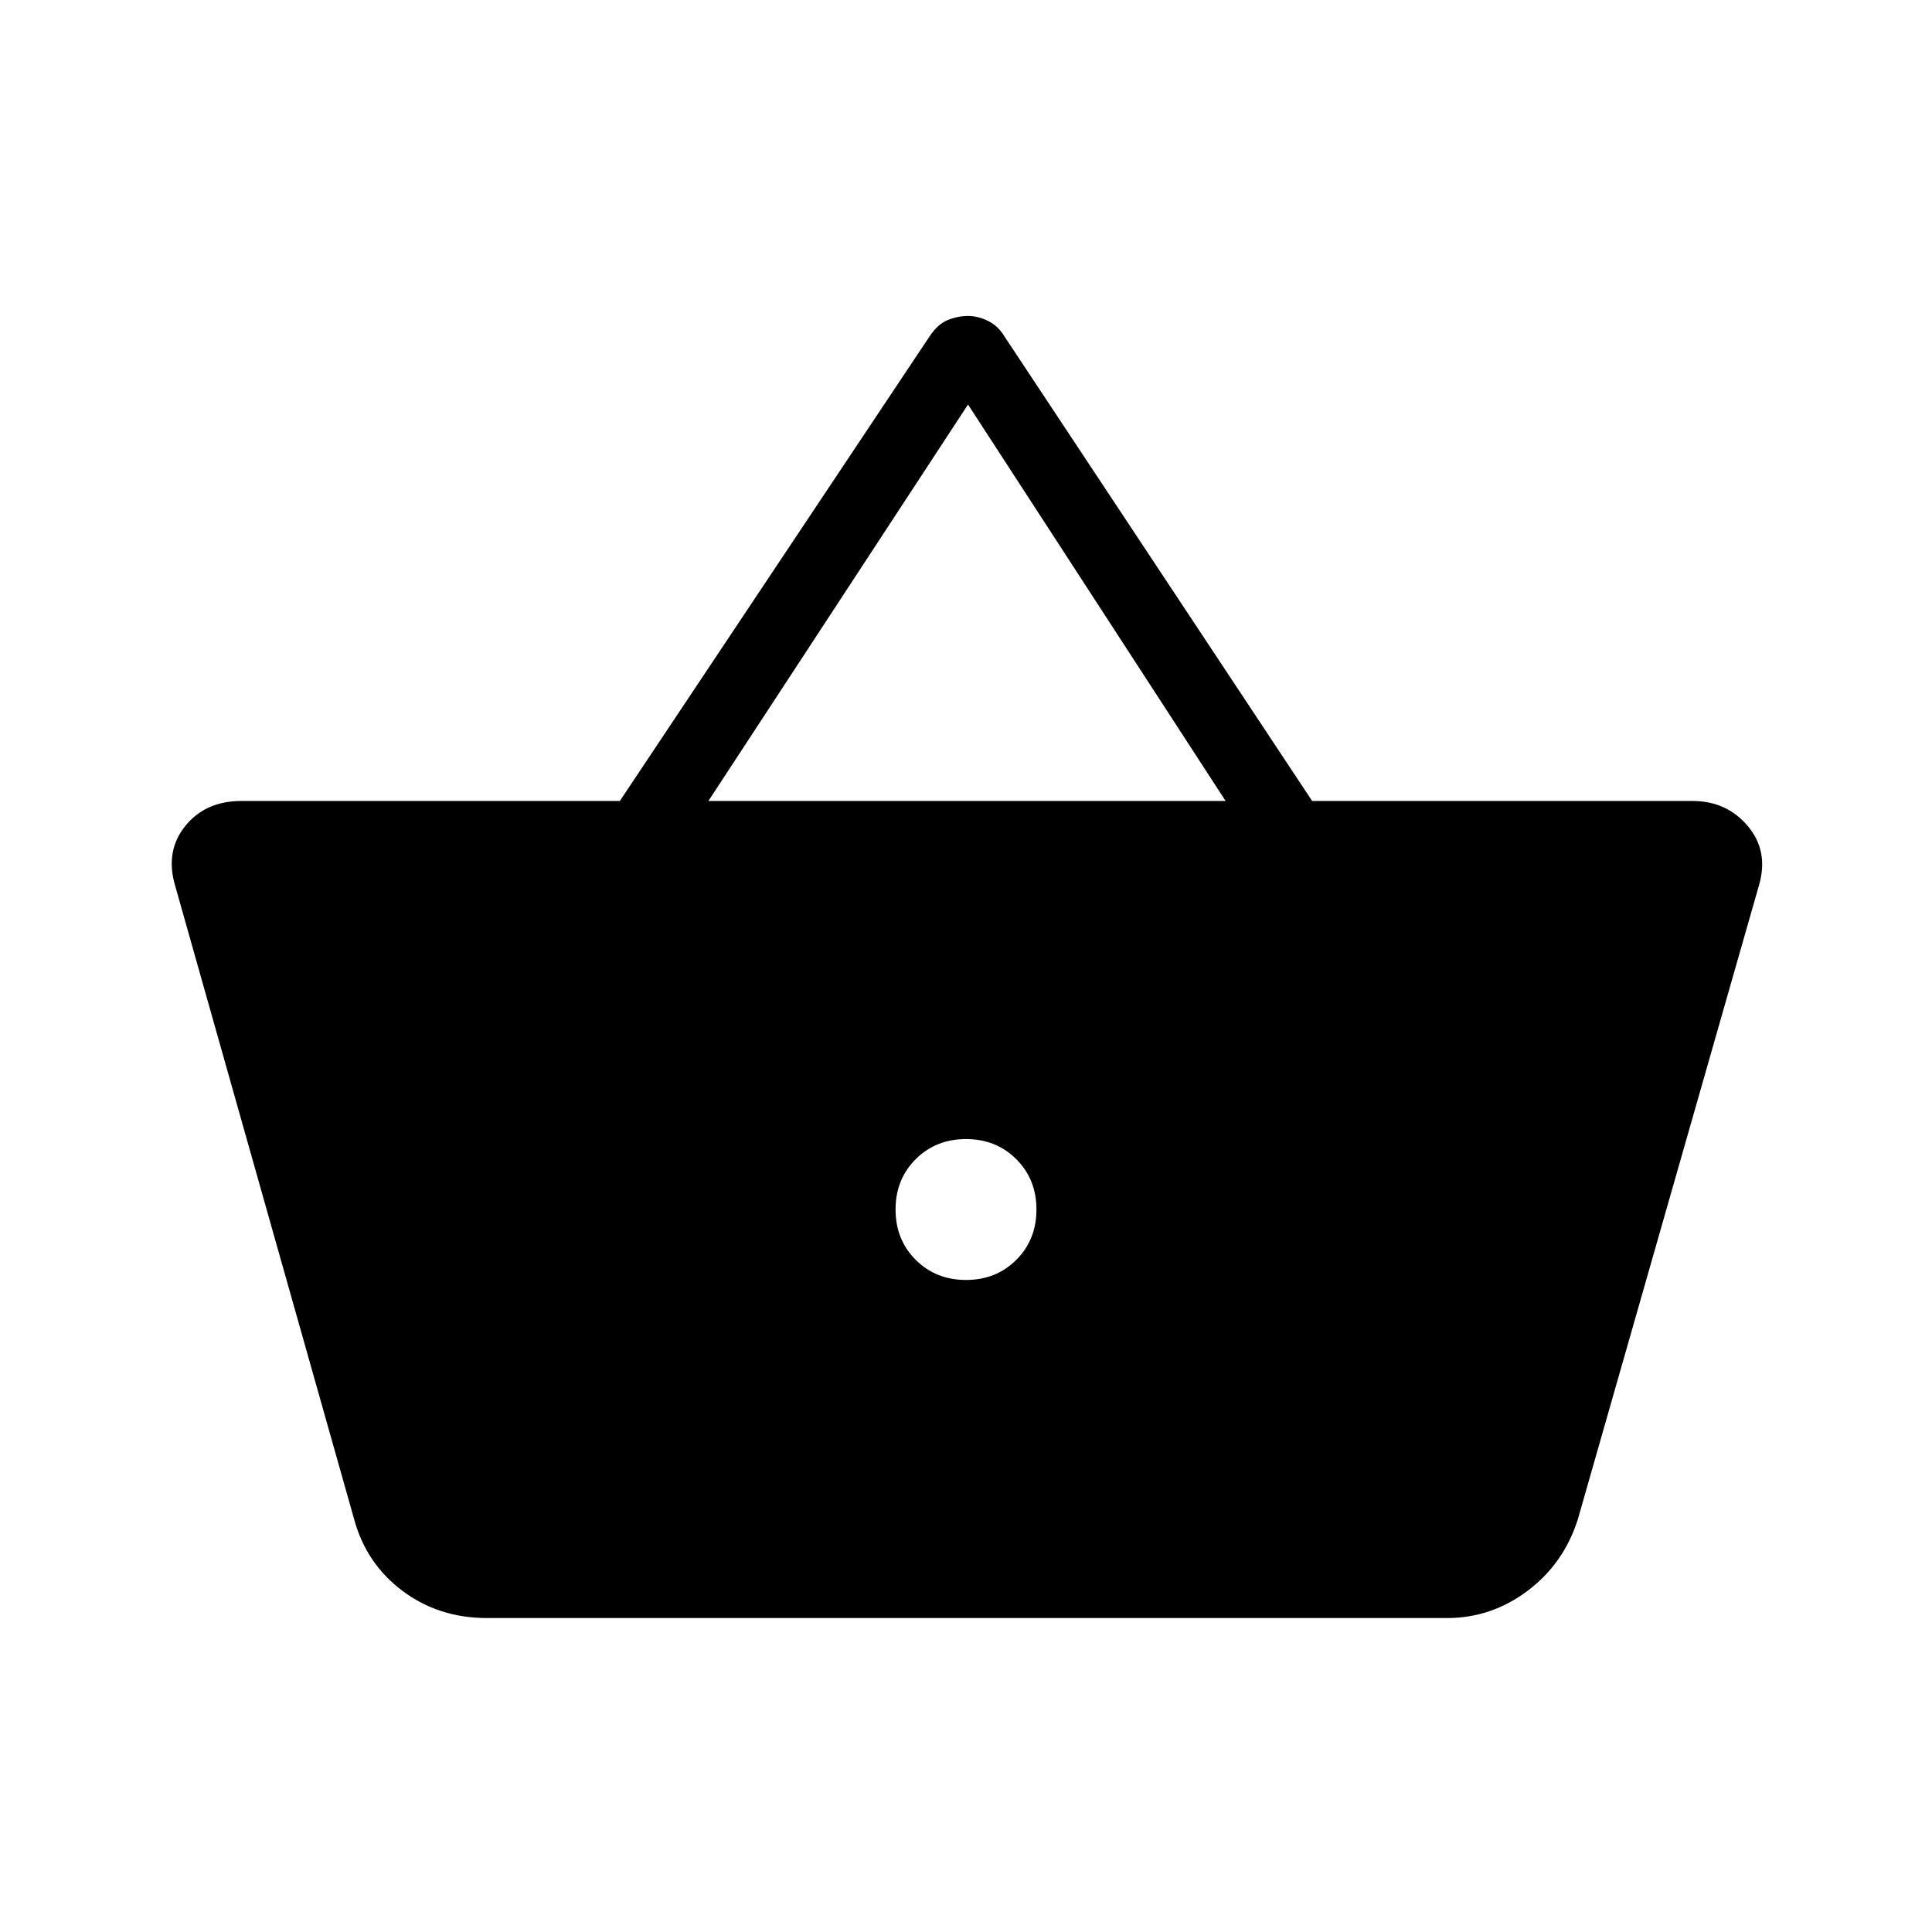 <svg xmlns="http://www.w3.org/2000/svg" height="48" viewBox="0 -960 960 960" width="48"><path d="M242-156q-24 0-42-13.5T176-205L87-520q-5-17 5-29.5t28-12.5h188l154-231q4-6 9-8t10-2q5 0 10 2.5t8 7.5l153 231h189q17 0 27.5 12.5T874-520l-90 315q-7 22-25 35.5T719-156H242Zm238-168q15 0 25-10t10-25q0-15-10-25t-25-10q-15 0-25 10t-10 25q0 15 10 25t25 10ZM352-562h257L481-759 352-562Z"/></svg>